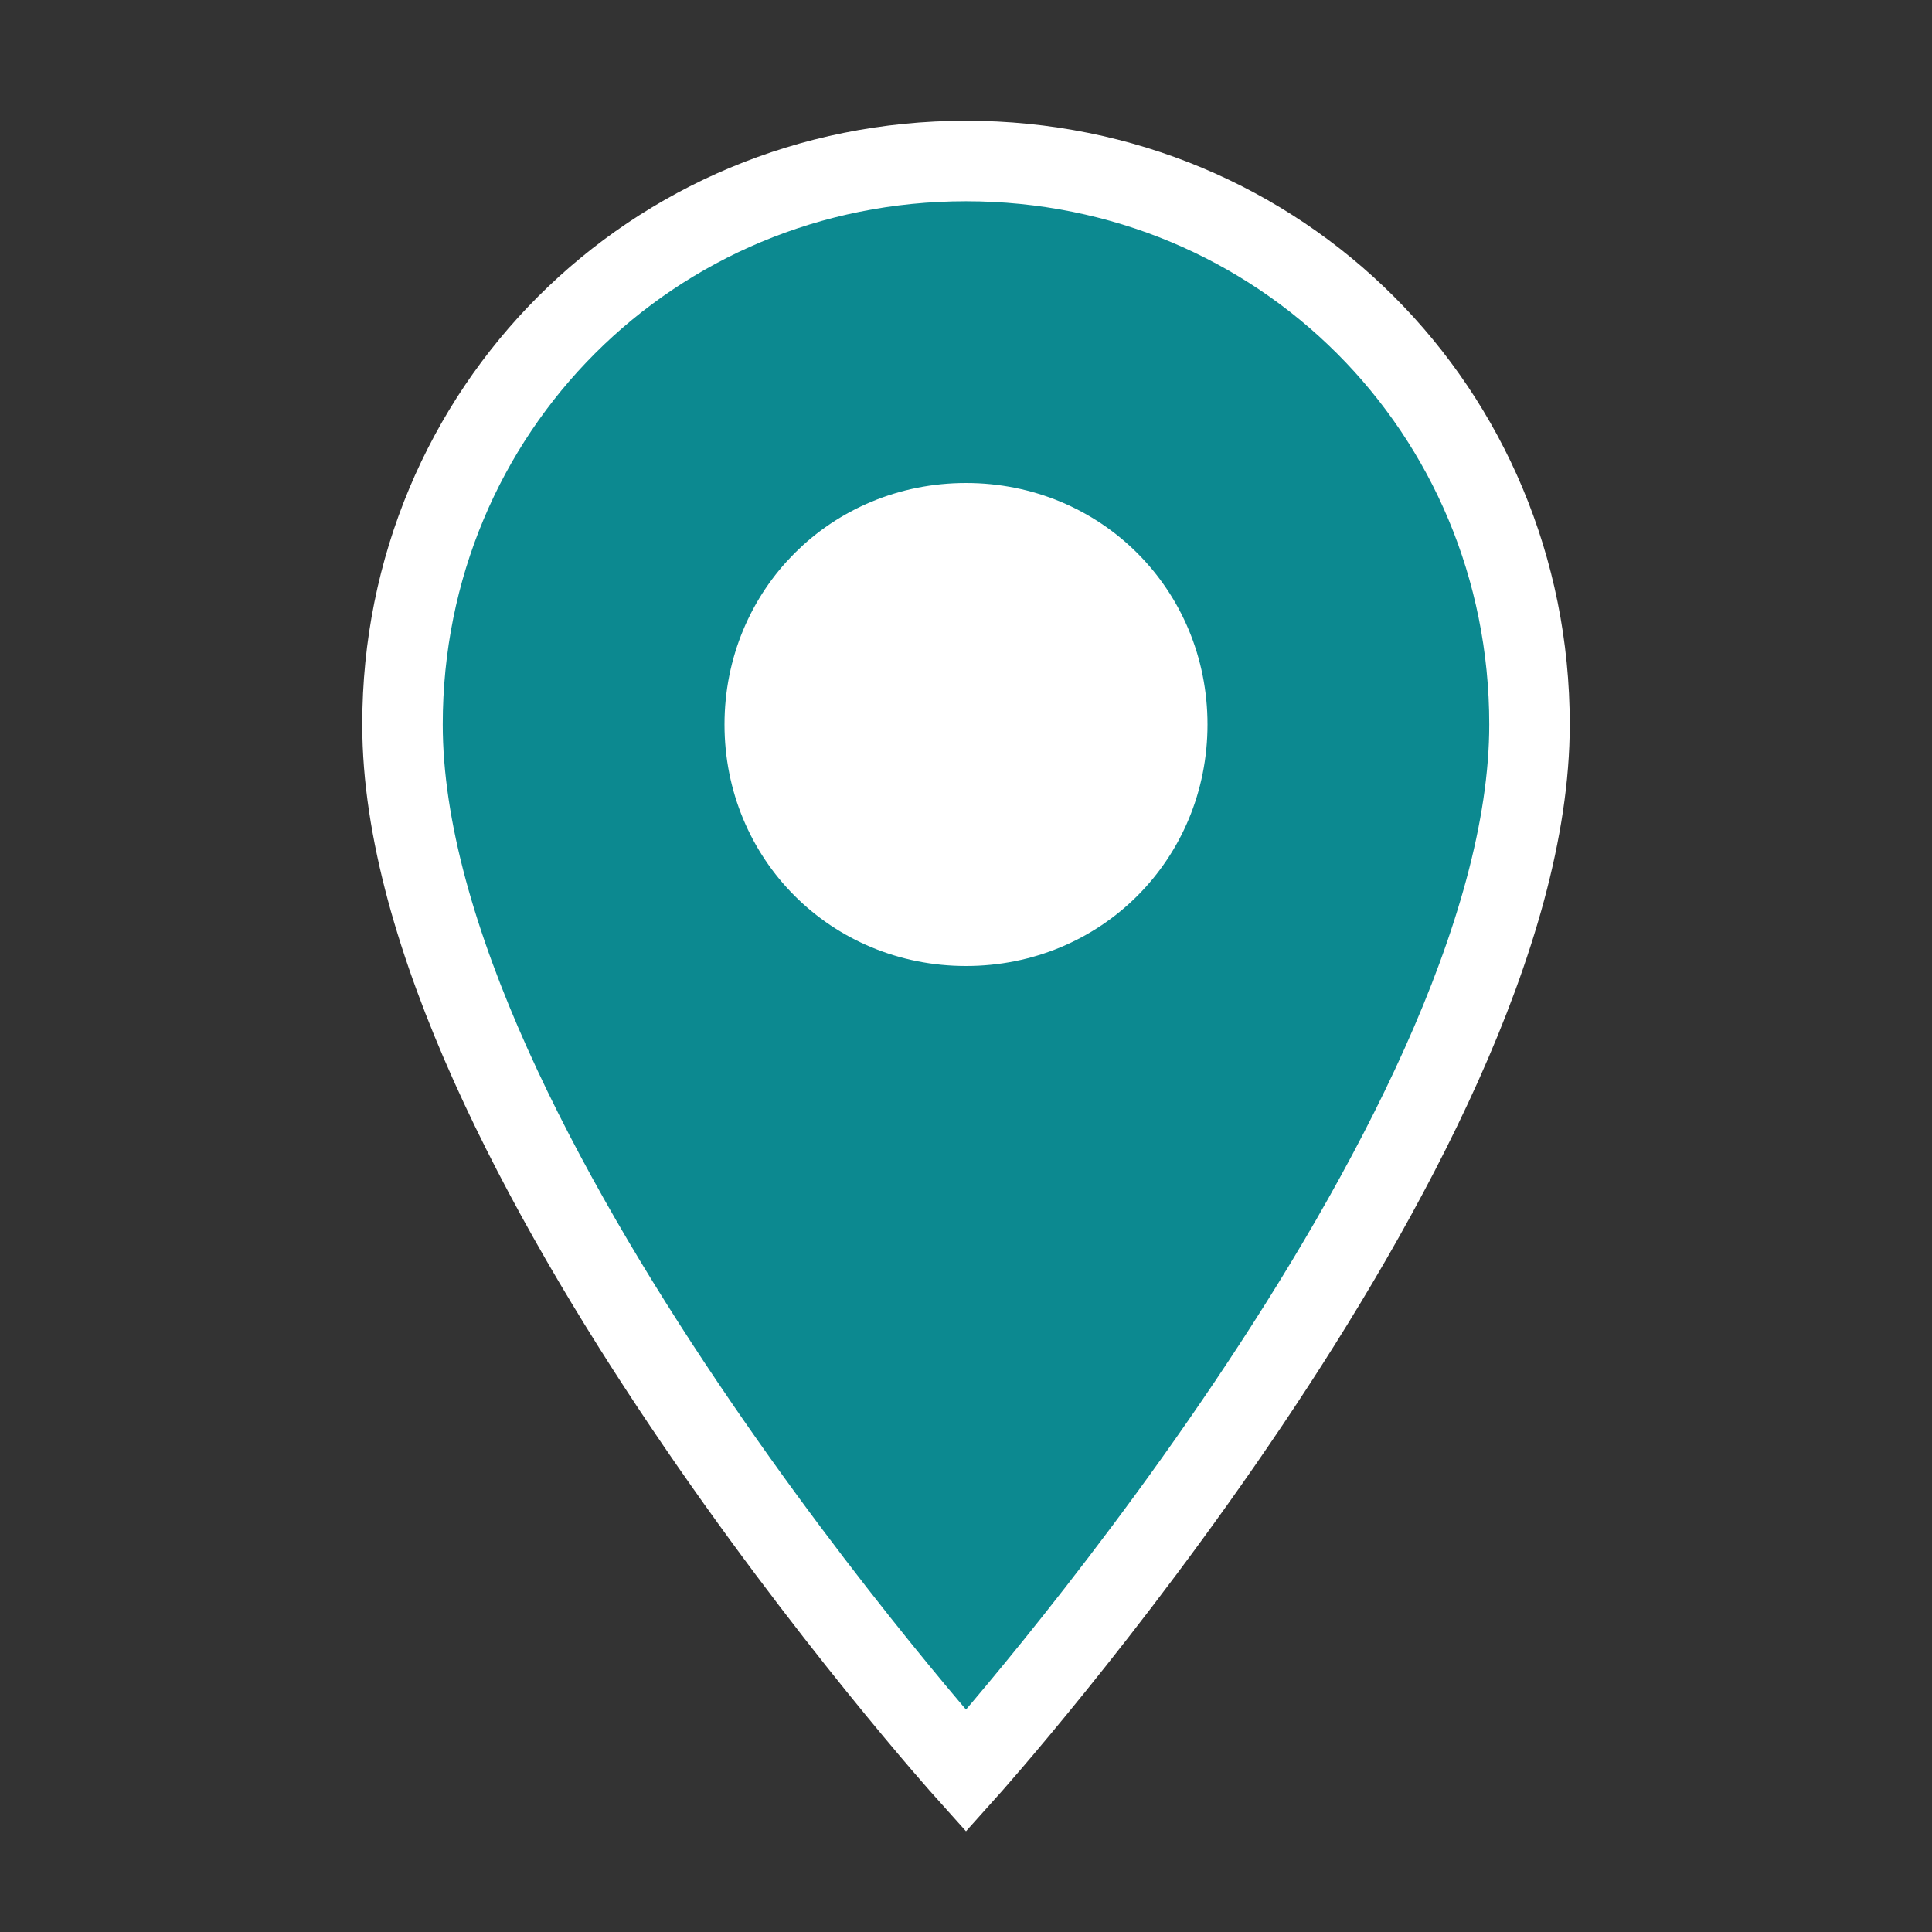 <svg xmlns="http://www.w3.org/2000/svg" viewBox="0 0 24 24"><rect x="0" y="0" width="24" height="24" fill="#333333" stroke="none"/><style type="text/css">
    .st0{fill:#FFFFFF;}
    .st1{fill:#0C8990;stroke:#FFFFFF;}
</style><circle class="st0" cx="12" cy="9" r="3.8"/><path class="st1" d="M12 2C8.1 2 5 5.1 5 9c0 5.2 7 13 7 13s7-7.8 7-13C19 5.1 15.9 2 12 2zM12 11.5c-1.4 0-2.5-1.1-2.5-2.5s1.1-2.5 2.5-2.5 2.5 1.1 2.5 2.5S13.4 11.5 12 11.5z"/></svg>

